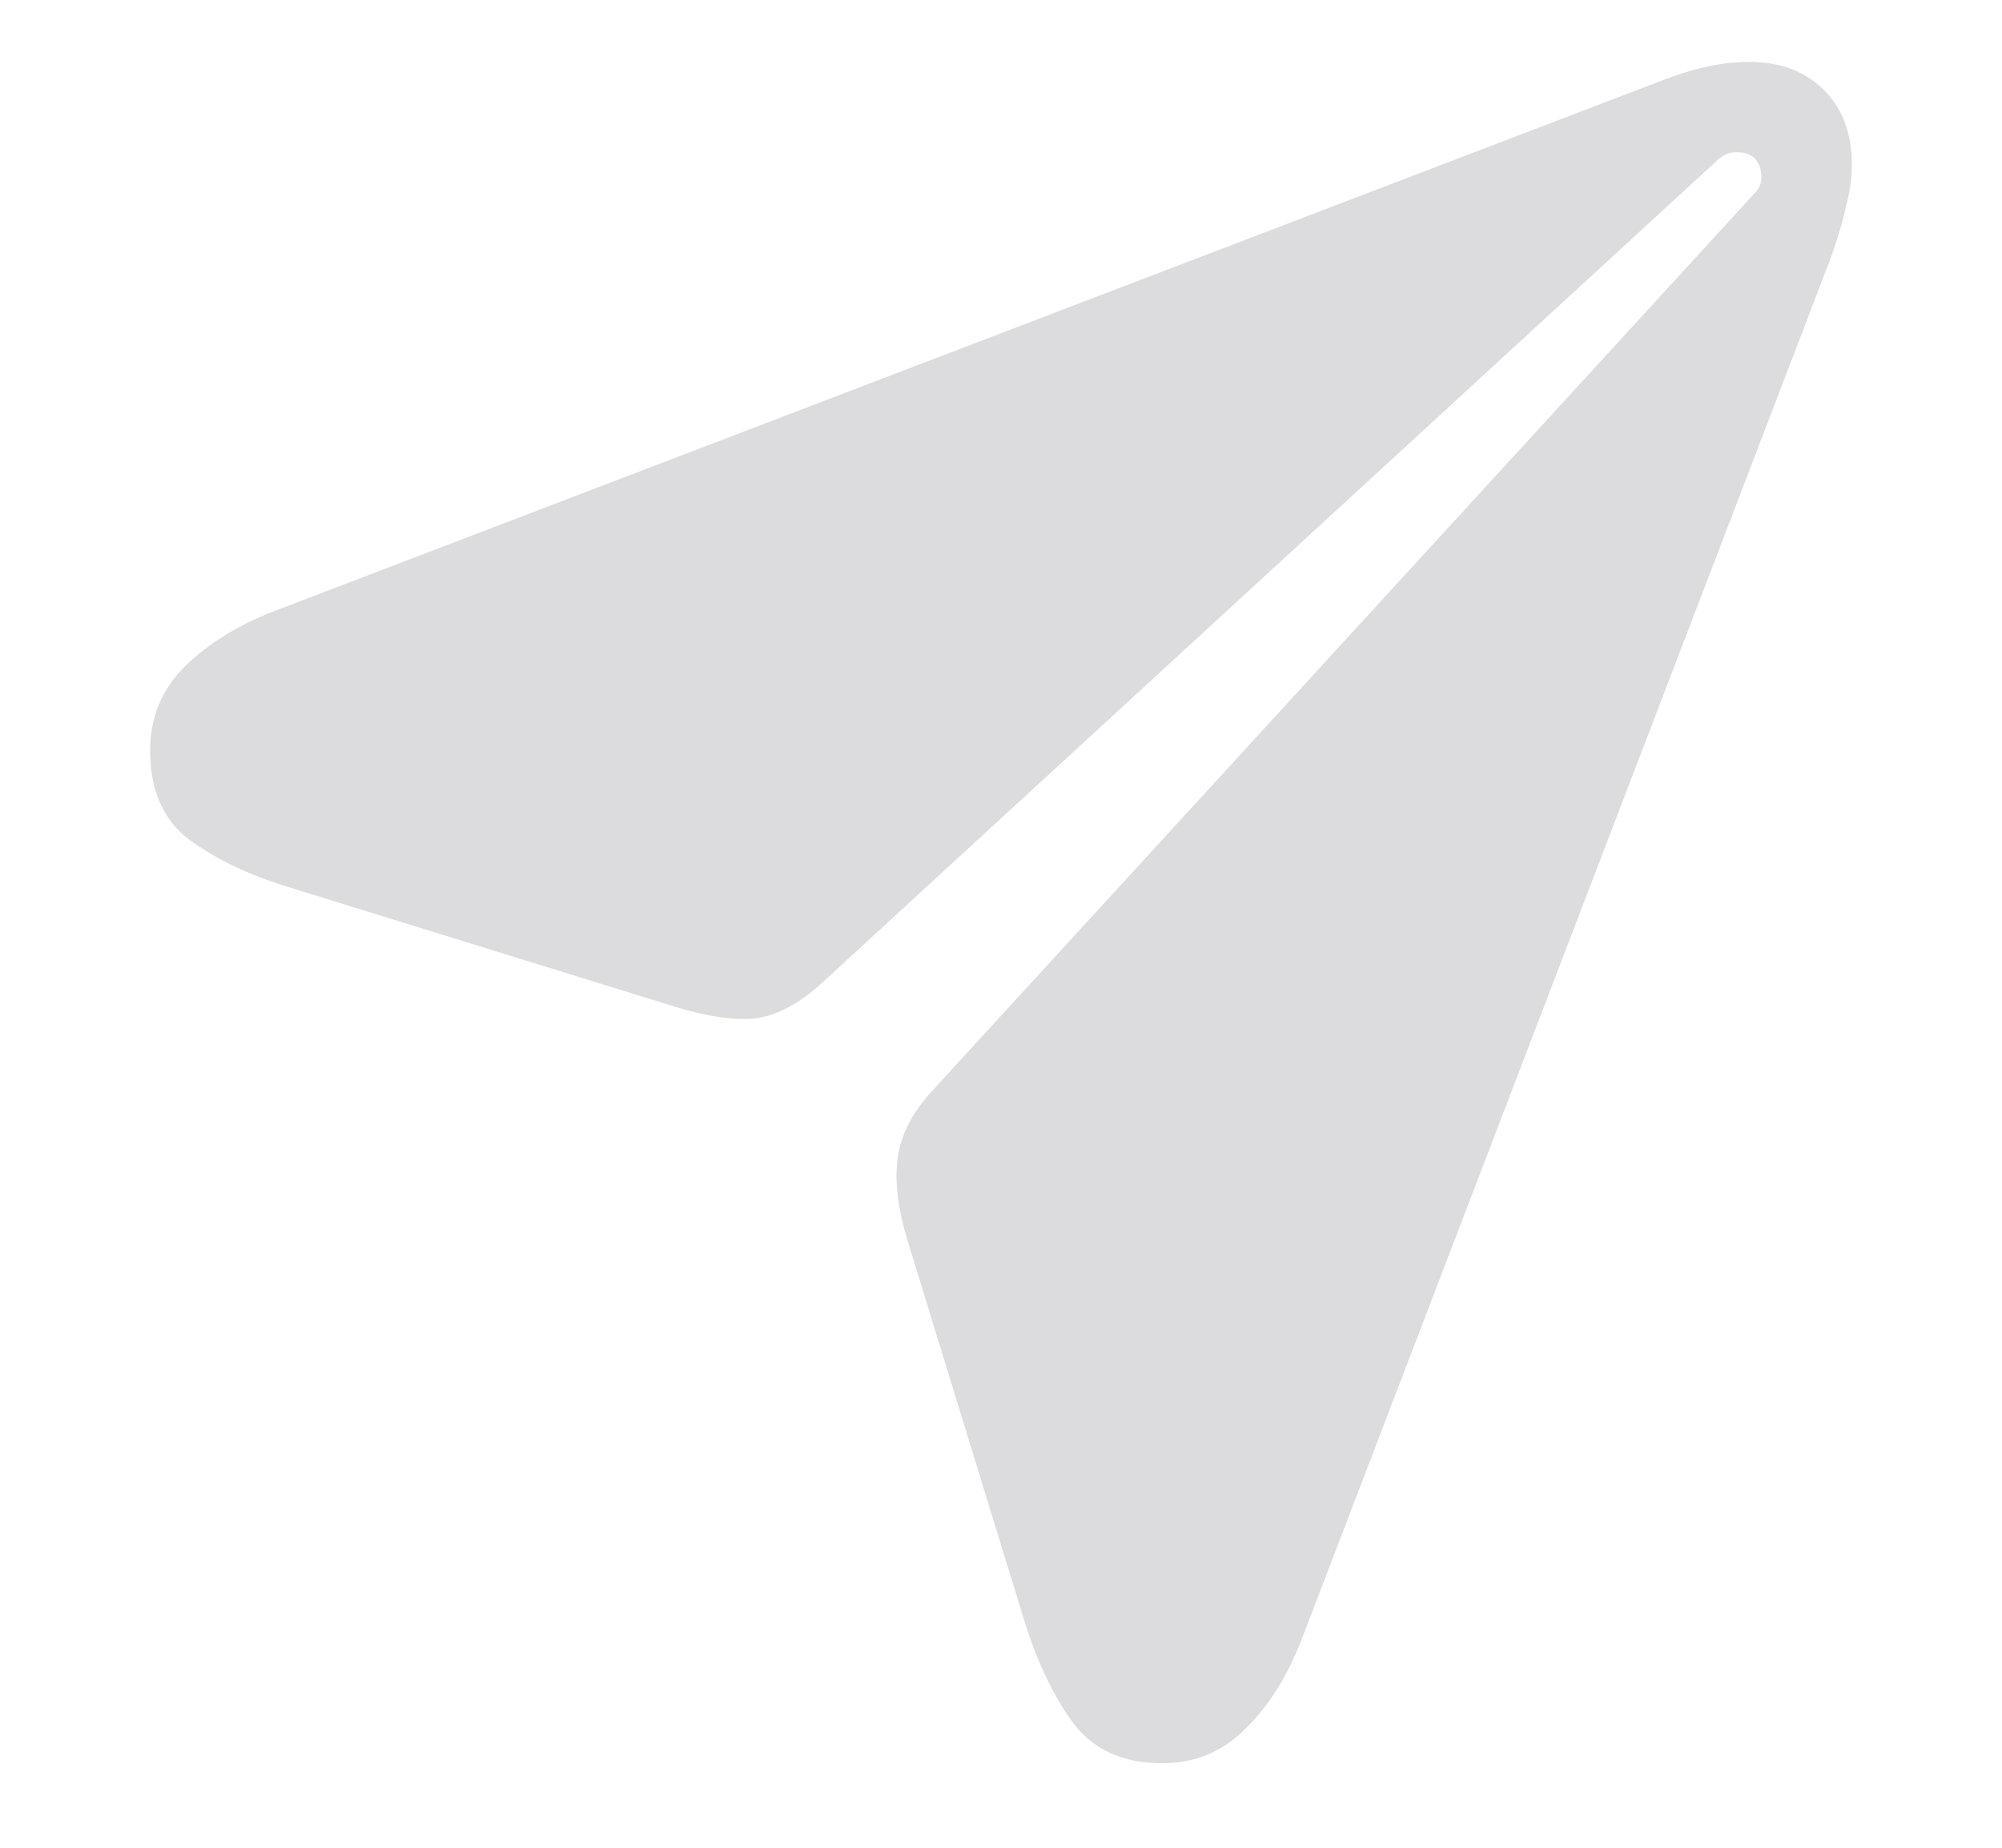 <svg width="13" height="12" viewBox="0 0 13 12" fill="none" xmlns="http://www.w3.org/2000/svg">
<path d="M7.547 11.451C7.761 11.451 7.943 11.375 8.091 11.223C8.244 11.074 8.367 10.875 8.461 10.624L11.894 1.659C11.934 1.546 11.965 1.441 11.987 1.343C12.012 1.245 12.025 1.154 12.025 1.071C12.025 0.864 11.963 0.701 11.84 0.581C11.72 0.462 11.559 0.402 11.356 0.402C11.268 0.402 11.176 0.413 11.078 0.434C10.98 0.456 10.877 0.489 10.768 0.532L1.775 3.971C1.543 4.061 1.351 4.181 1.198 4.33C1.05 4.479 0.975 4.66 0.975 4.874C0.975 5.131 1.059 5.324 1.226 5.451C1.396 5.577 1.612 5.681 1.873 5.761L4.386 6.539C4.586 6.6 4.755 6.626 4.892 6.615C5.034 6.6 5.179 6.526 5.328 6.392L11.16 1.033C11.2 1 11.241 0.986 11.285 0.989C11.328 0.989 11.365 1.002 11.394 1.028C11.423 1.06 11.437 1.098 11.437 1.142C11.441 1.185 11.425 1.225 11.388 1.261L6.04 7.099C5.917 7.237 5.846 7.38 5.828 7.529C5.81 7.674 5.83 7.844 5.888 8.04L6.65 10.521C6.733 10.789 6.838 11.011 6.965 11.185C7.096 11.362 7.29 11.451 7.547 11.451Z" fill="#DCDCDF"/>
</svg>
